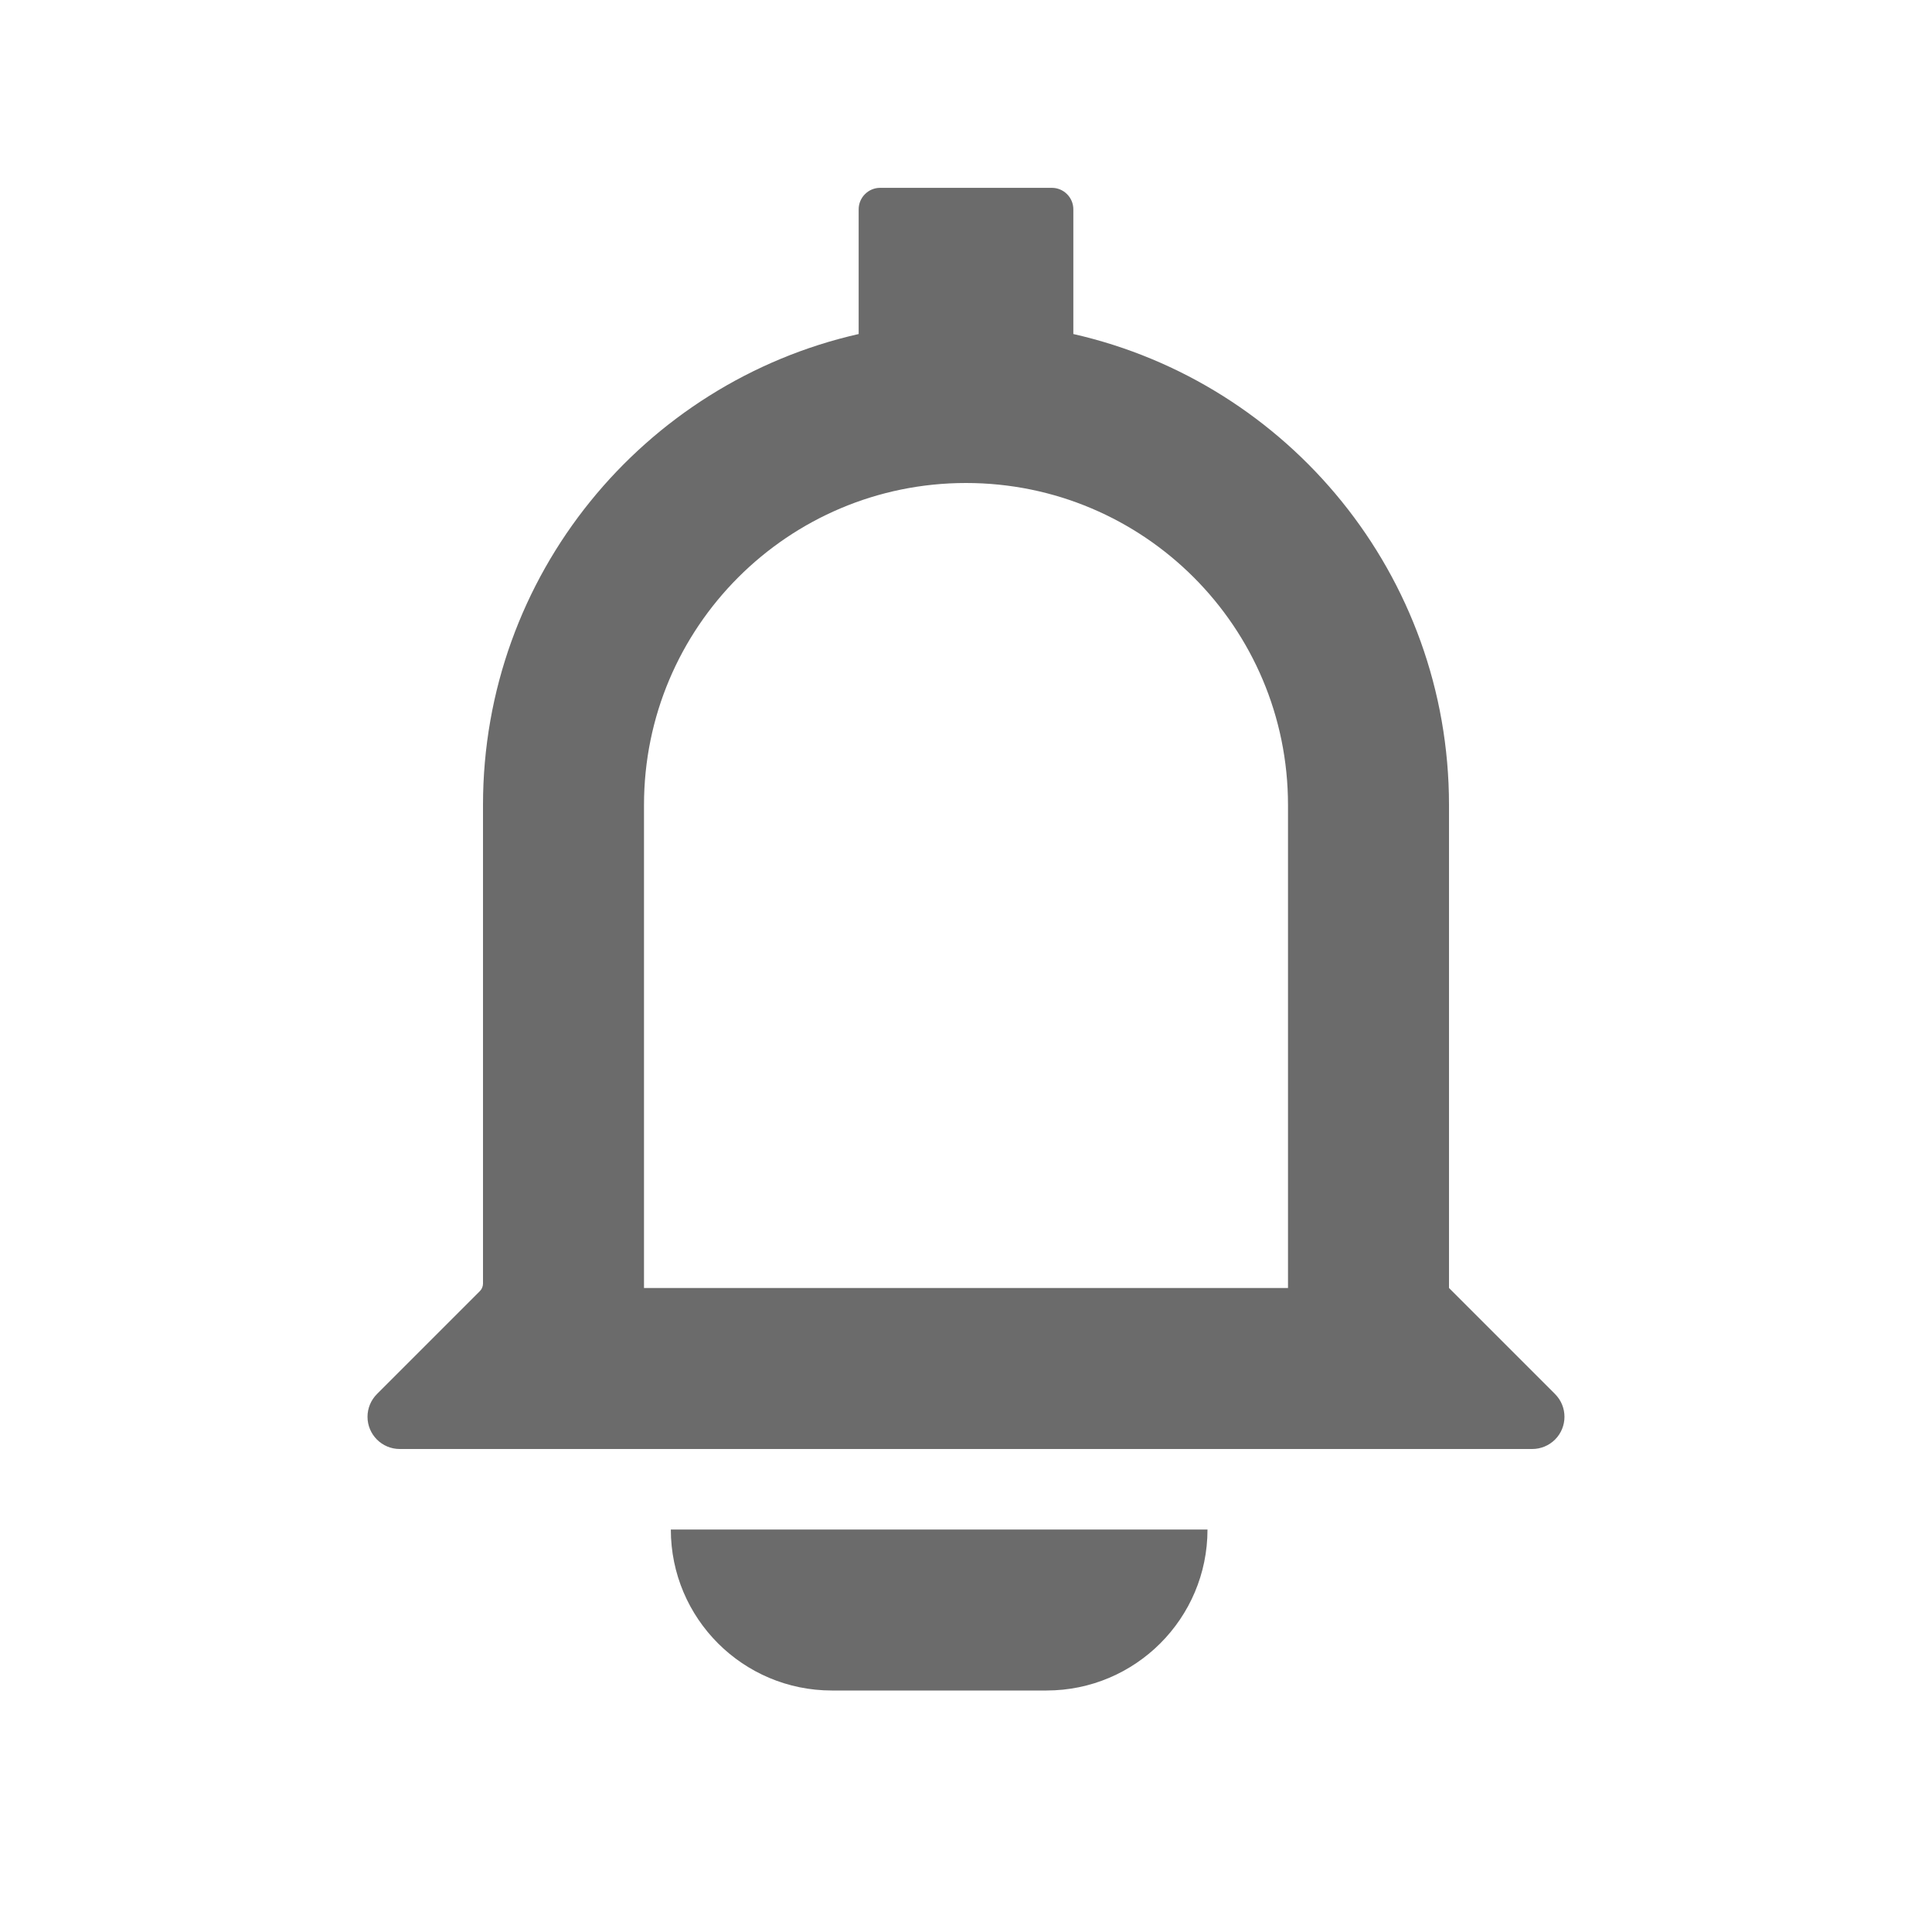 <svg width="18" height="18" viewBox="0 0 18 18" fill="none" xmlns="http://www.w3.org/2000/svg">
<path fill-rule="evenodd" clip-rule="evenodd" d="M10 3.112C12.004 3.566 13.5 5.358 13.5 7.5V12L14.488 12.988C14.605 13.105 14.605 13.295 14.488 13.412C14.432 13.468 14.355 13.5 14.276 13.5H3.724C3.559 13.5 3.424 13.366 3.424 13.2C3.424 13.12 3.456 13.044 3.512 12.988L4.471 12.029C4.489 12.011 4.5 11.985 4.5 11.959V7.5C4.5 5.358 5.996 3.566 8 3.112V1.95C8 1.84 8.09 1.75 8.2 1.75H9.8C9.91 1.75 10 1.84 10 1.95V3.112ZM9 4.5C7.343 4.5 6 5.843 6 7.5V12H12V7.5C12 5.843 10.657 4.5 9 4.5ZM6.25 14.25H11.25C11.25 15.078 10.578 15.75 9.75 15.75H7.75C6.922 15.75 6.25 15.078 6.25 14.25Z" fill="black" fill-opacity="0.58"/>
</svg>
